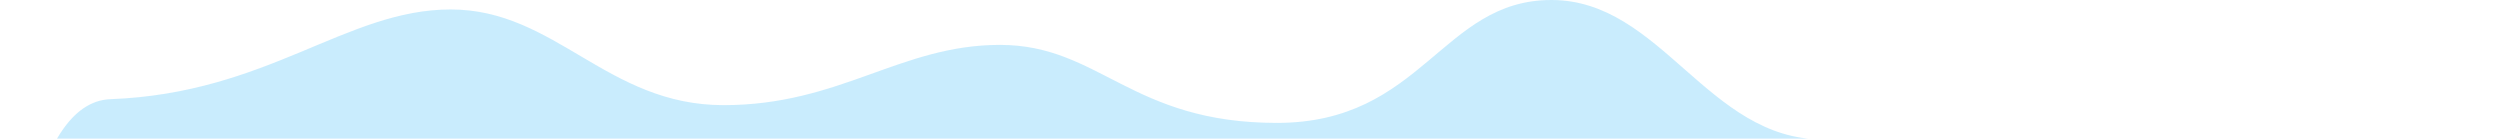 <svg id="SvgjsSvg1016" xmlns="http://www.w3.org/2000/svg" version="1.1" xmlns:xlink="http://www.w3.org/1999/xlink" xmlns:svgjs="http://svgjs.com/svgjs" width="1966" height="109"><defs id="SvgjsDefs1017"></defs><path id="SvgjsPath1018" d="M1852.72 687.55C1739.32 687.55 1686.65 720.1 1582.76 720.1C1478.87 720.1 1444.79 645.63 1362.37 645.63C1271.82 645.63 1235.42 536 1149.03 536C1062.65 536 1047.84 632.65 933.1 632.65C818.35 632.65 793.7 571.3 715.36 571.3C637.02 571.3 589.8 618.69 498.02 618.69C406.23 618.69 365.83 543.44 283.44 543.44C201.05 543.44 139.99 609.31 15.79 614C-108.4 618.69 -62.84 1195.18 -62.84 1195.18L1852.72 1245.42L1895 681.52 " fill="#95dbfc" fill-opacity="0.5" transform="matrix(1,0,0,1,71,-536)"></path></svg>